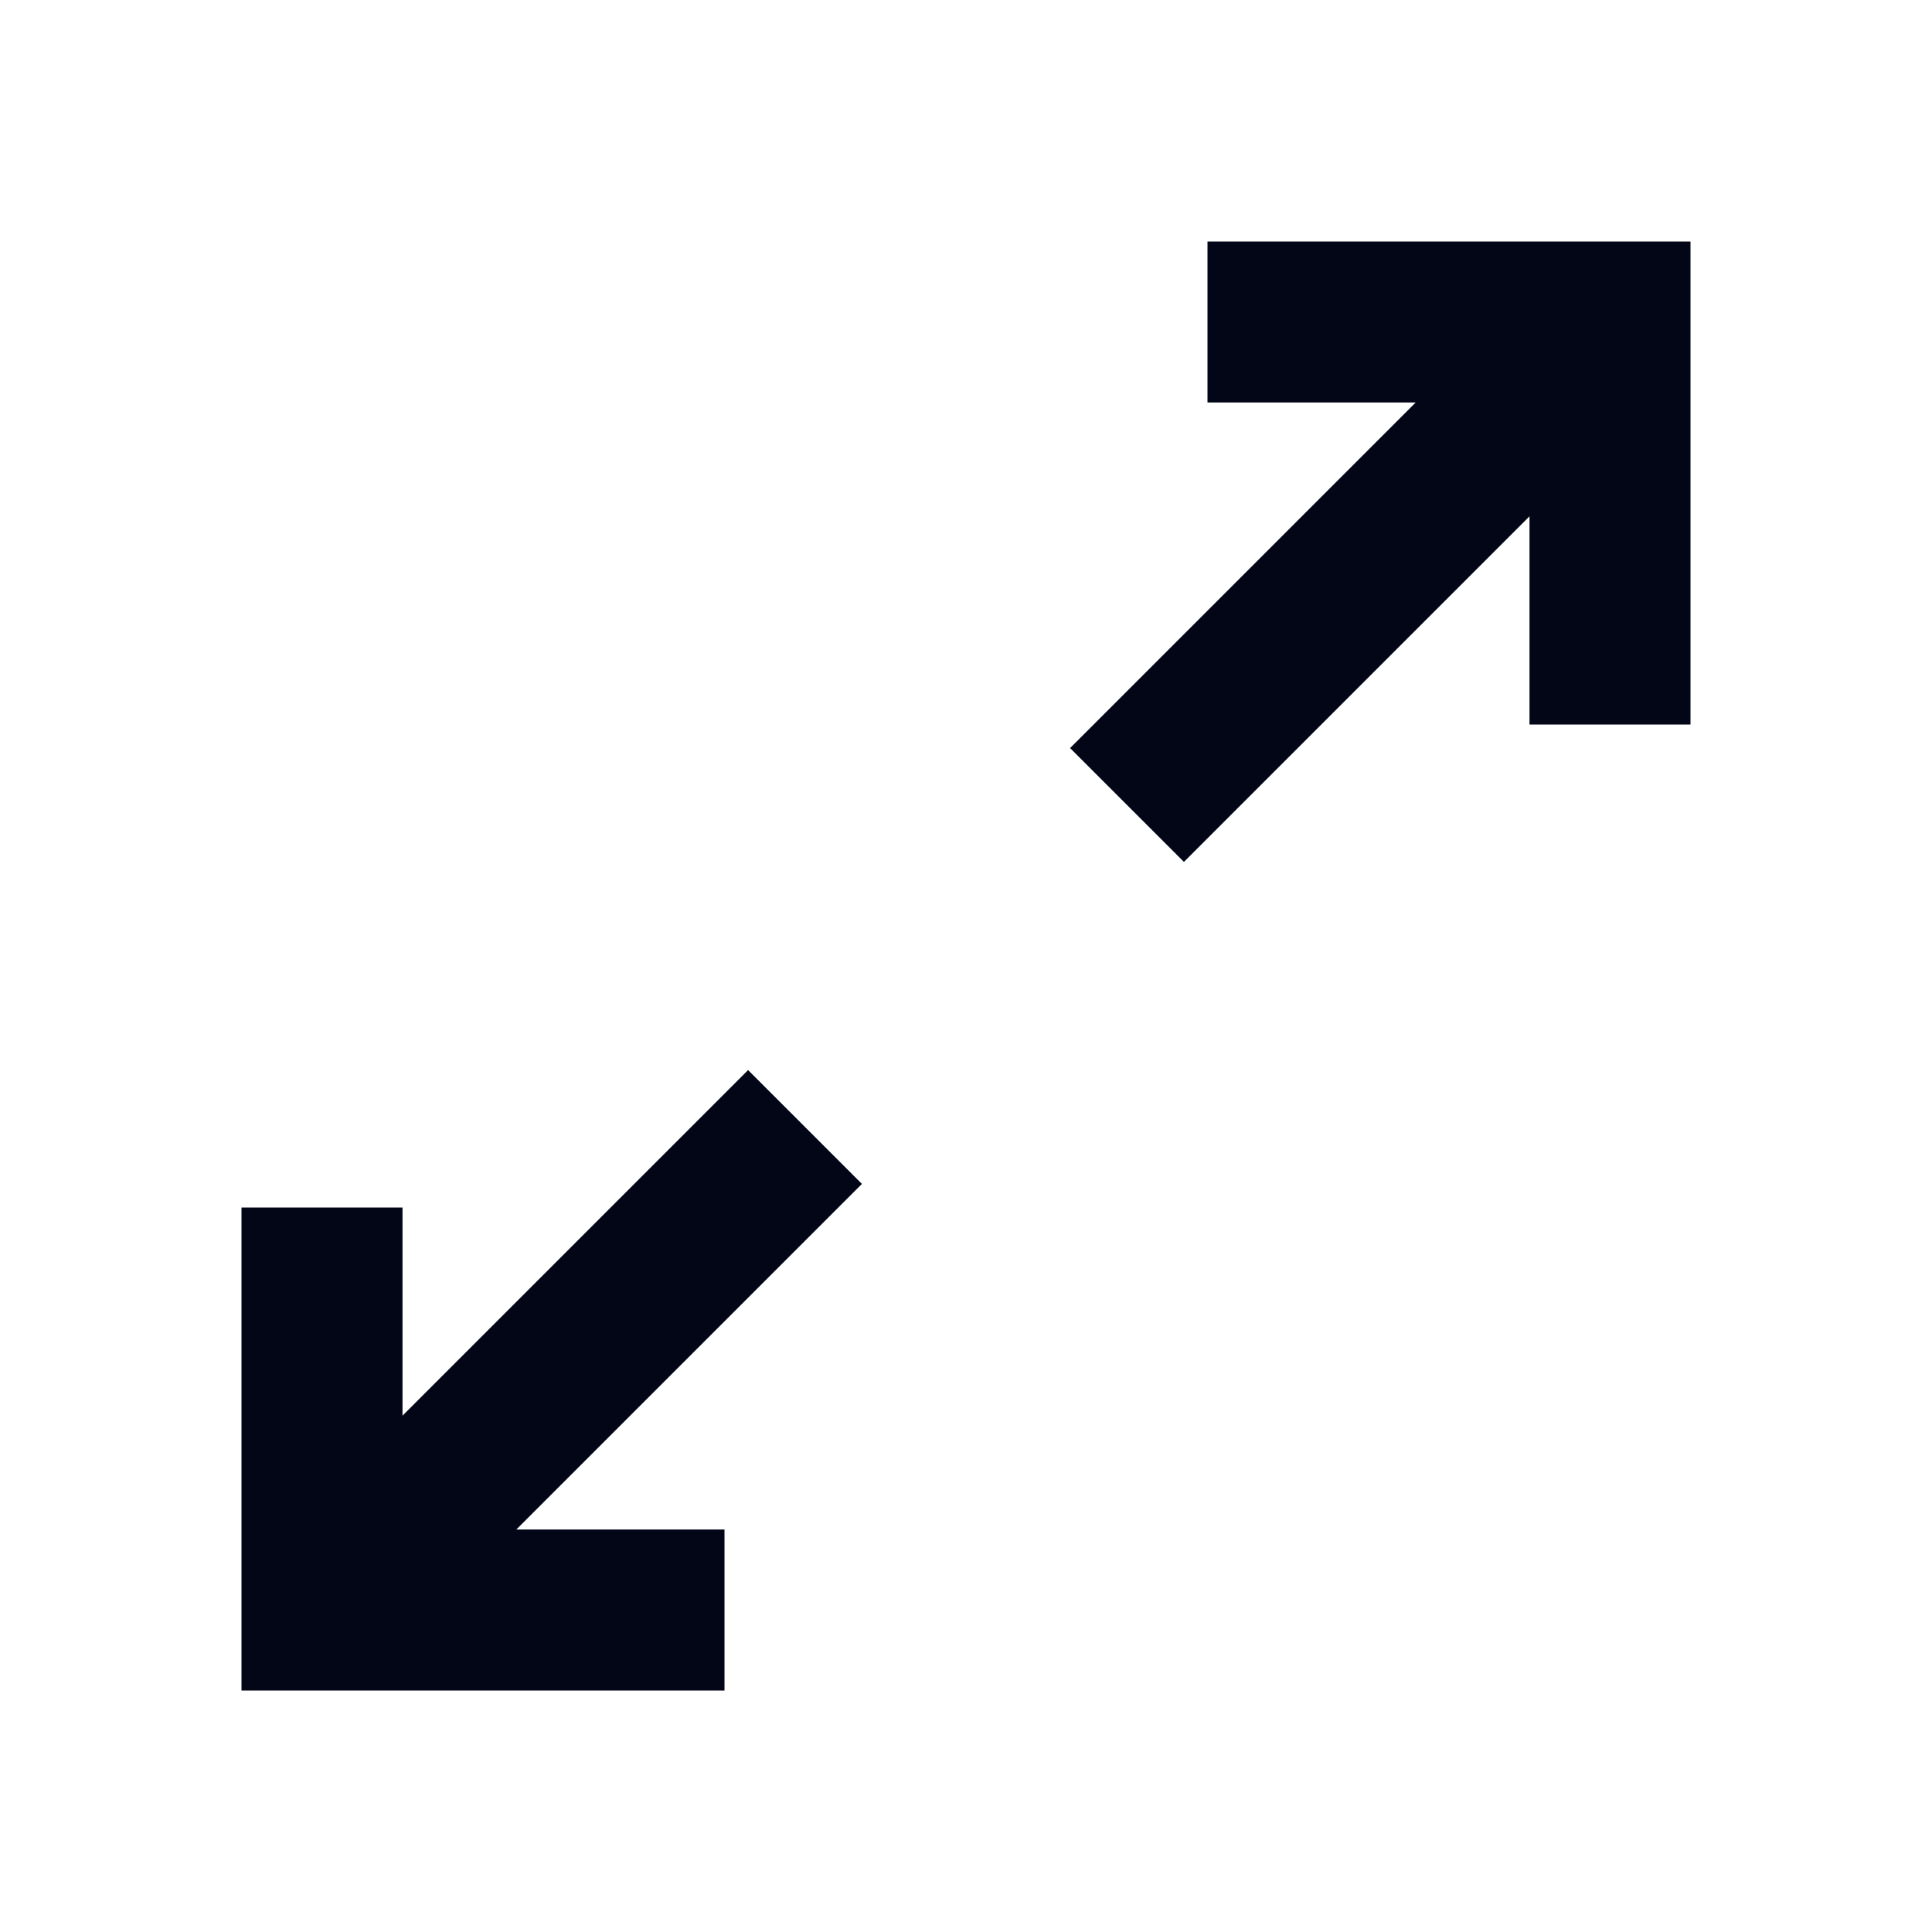 <svg width="24" height="24" viewBox="0 0 24 24" fill="none" xmlns="http://www.w3.org/2000/svg">
<path d="M3 15V21H9V19H6.414L10.707 14.707L9.293 13.293L5 17.586V15H3Z" fill="#020617"/>
<path d="M19 9H21V3H15V5H17.586L13.293 9.293L14.707 10.707L19 6.414V9Z" fill="#020617"/>
</svg>

